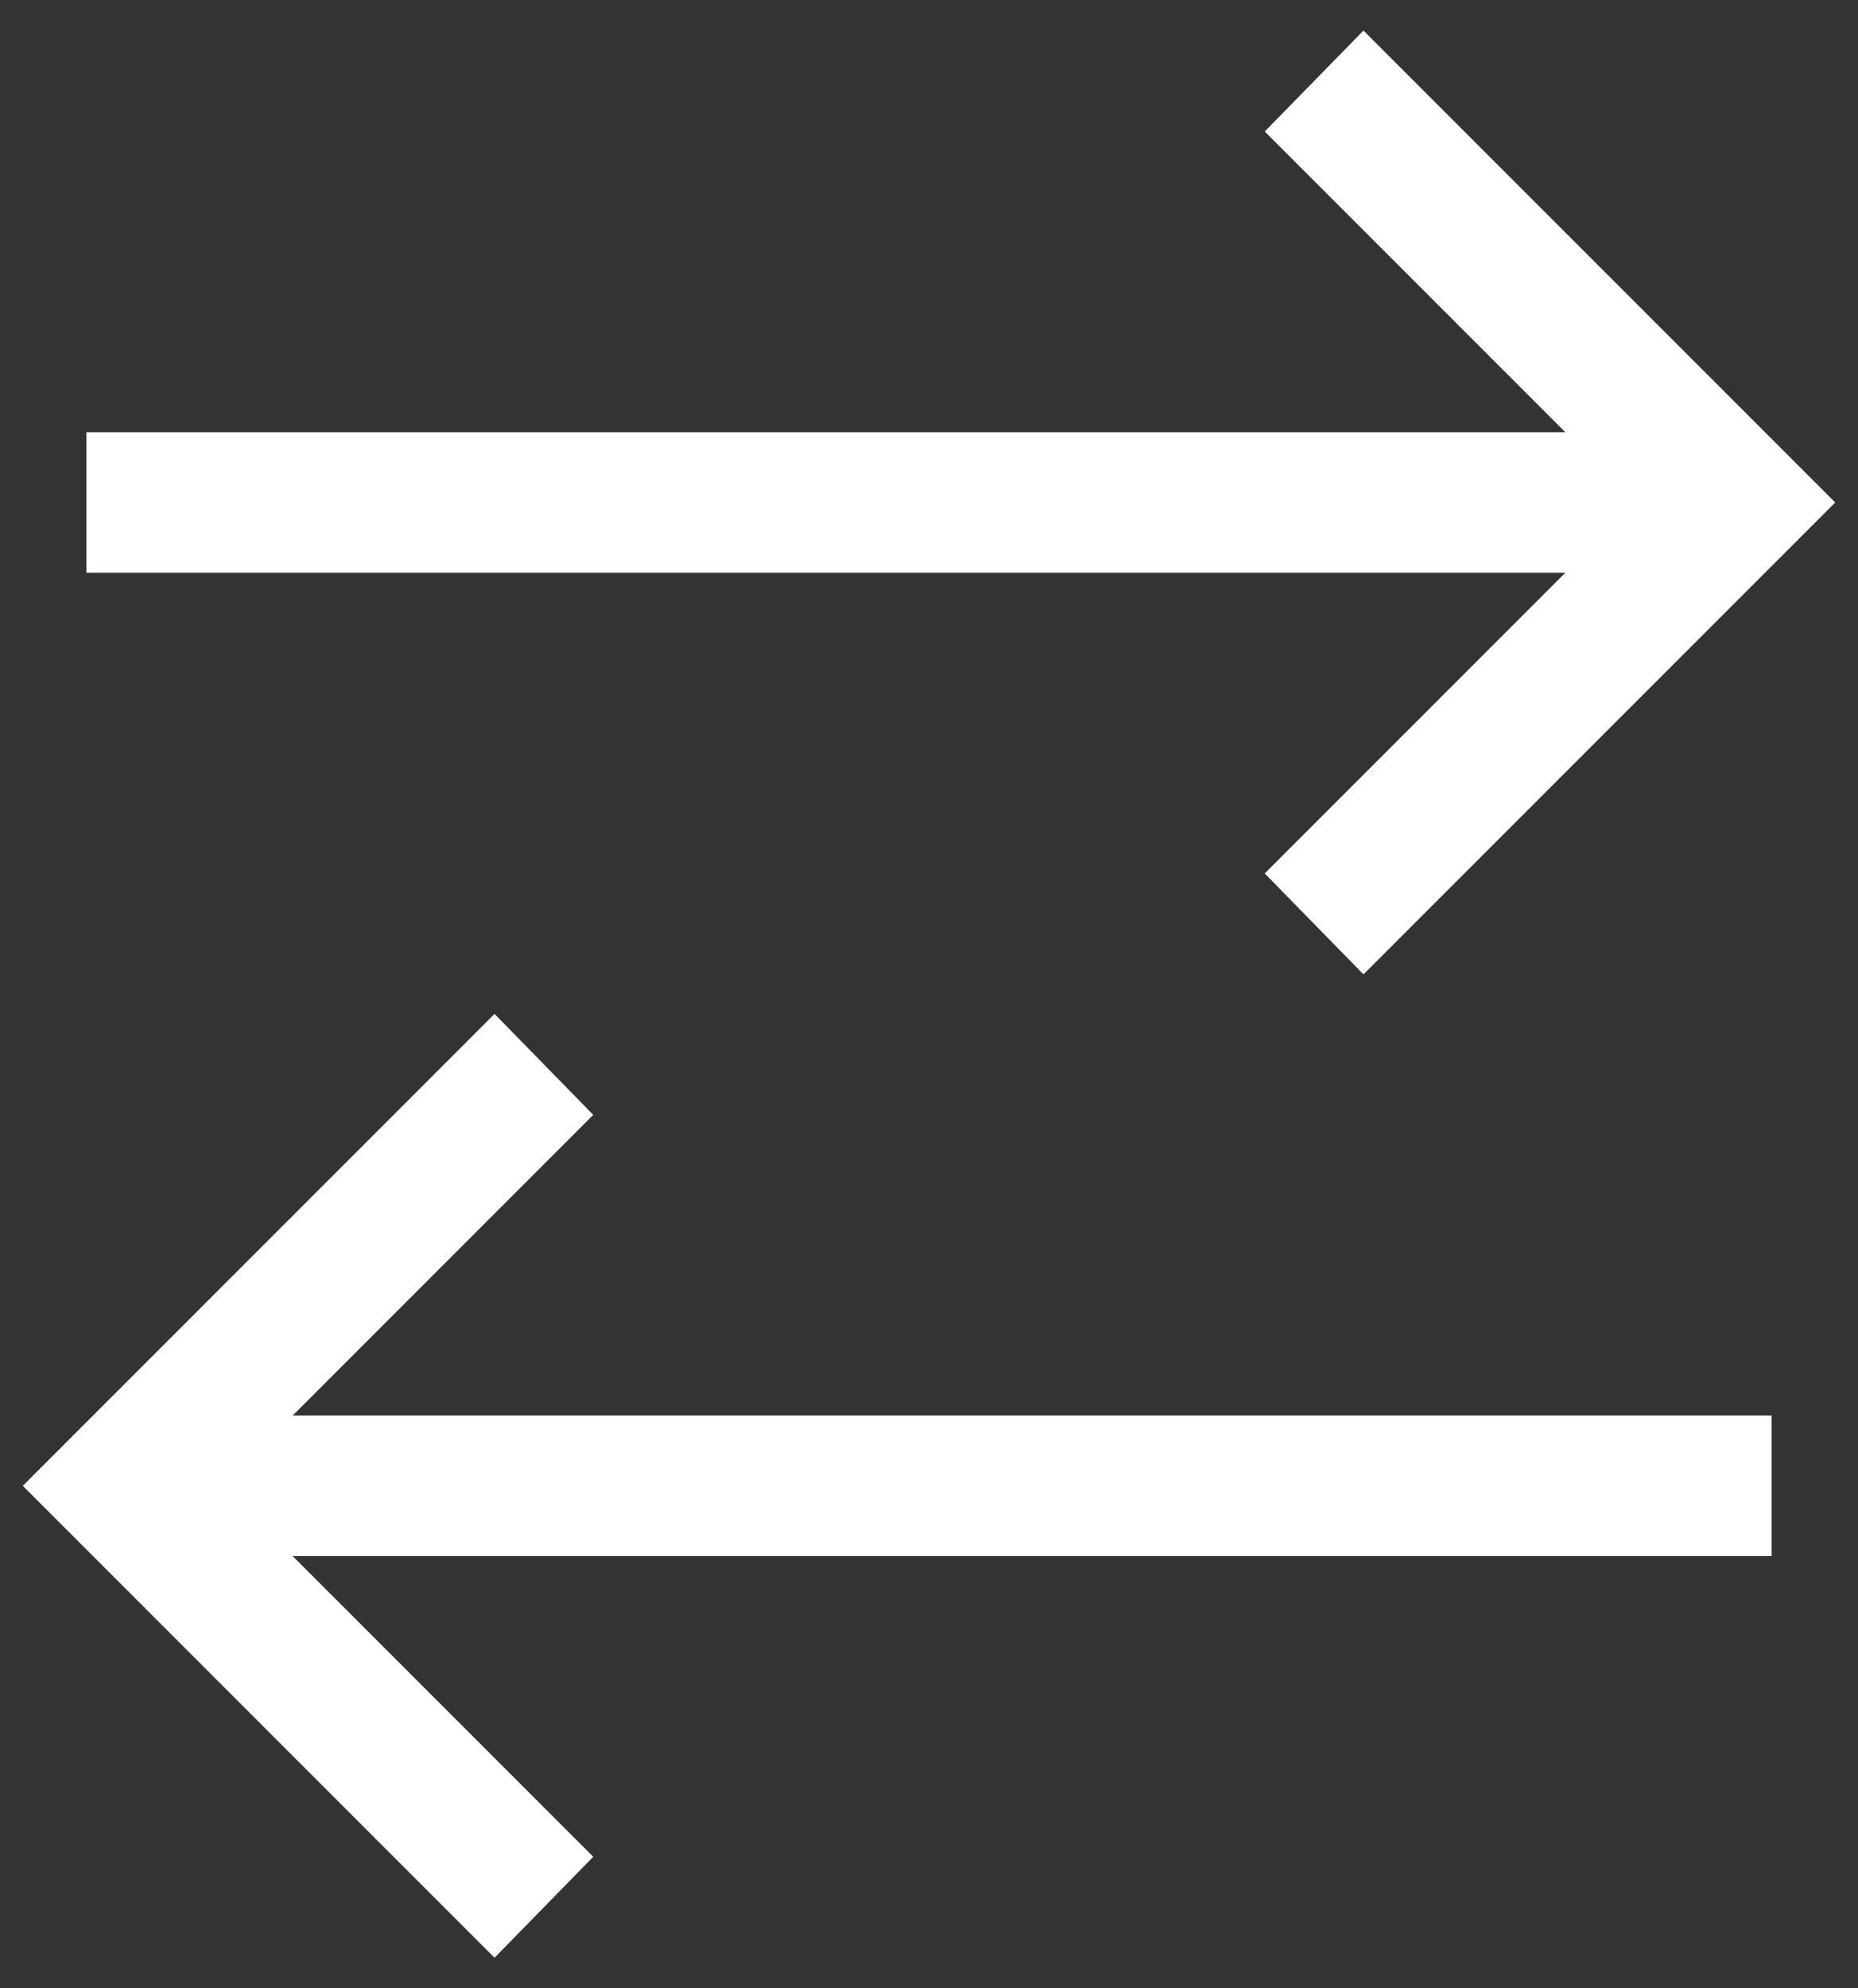 <svg width="43" height="46" viewBox="0 0 43 46" fill="none" xmlns="http://www.w3.org/2000/svg">
<rect x="0" y="0" width="43" height="46" fill="#333333" stroke="none"/>
<path d="M31.555 0.707L29.27 3.043L36.227 10H2V13.25H36.227L29.27 20.207L31.555 22.543L42.473 11.625L31.555 0.707ZM11.445 23.457L0.527 34.375L11.445 45.293L13.73 42.957L6.773 36H41V32.75H6.773L13.73 25.793L11.445 23.457Z" fill="white"/>
</svg>
